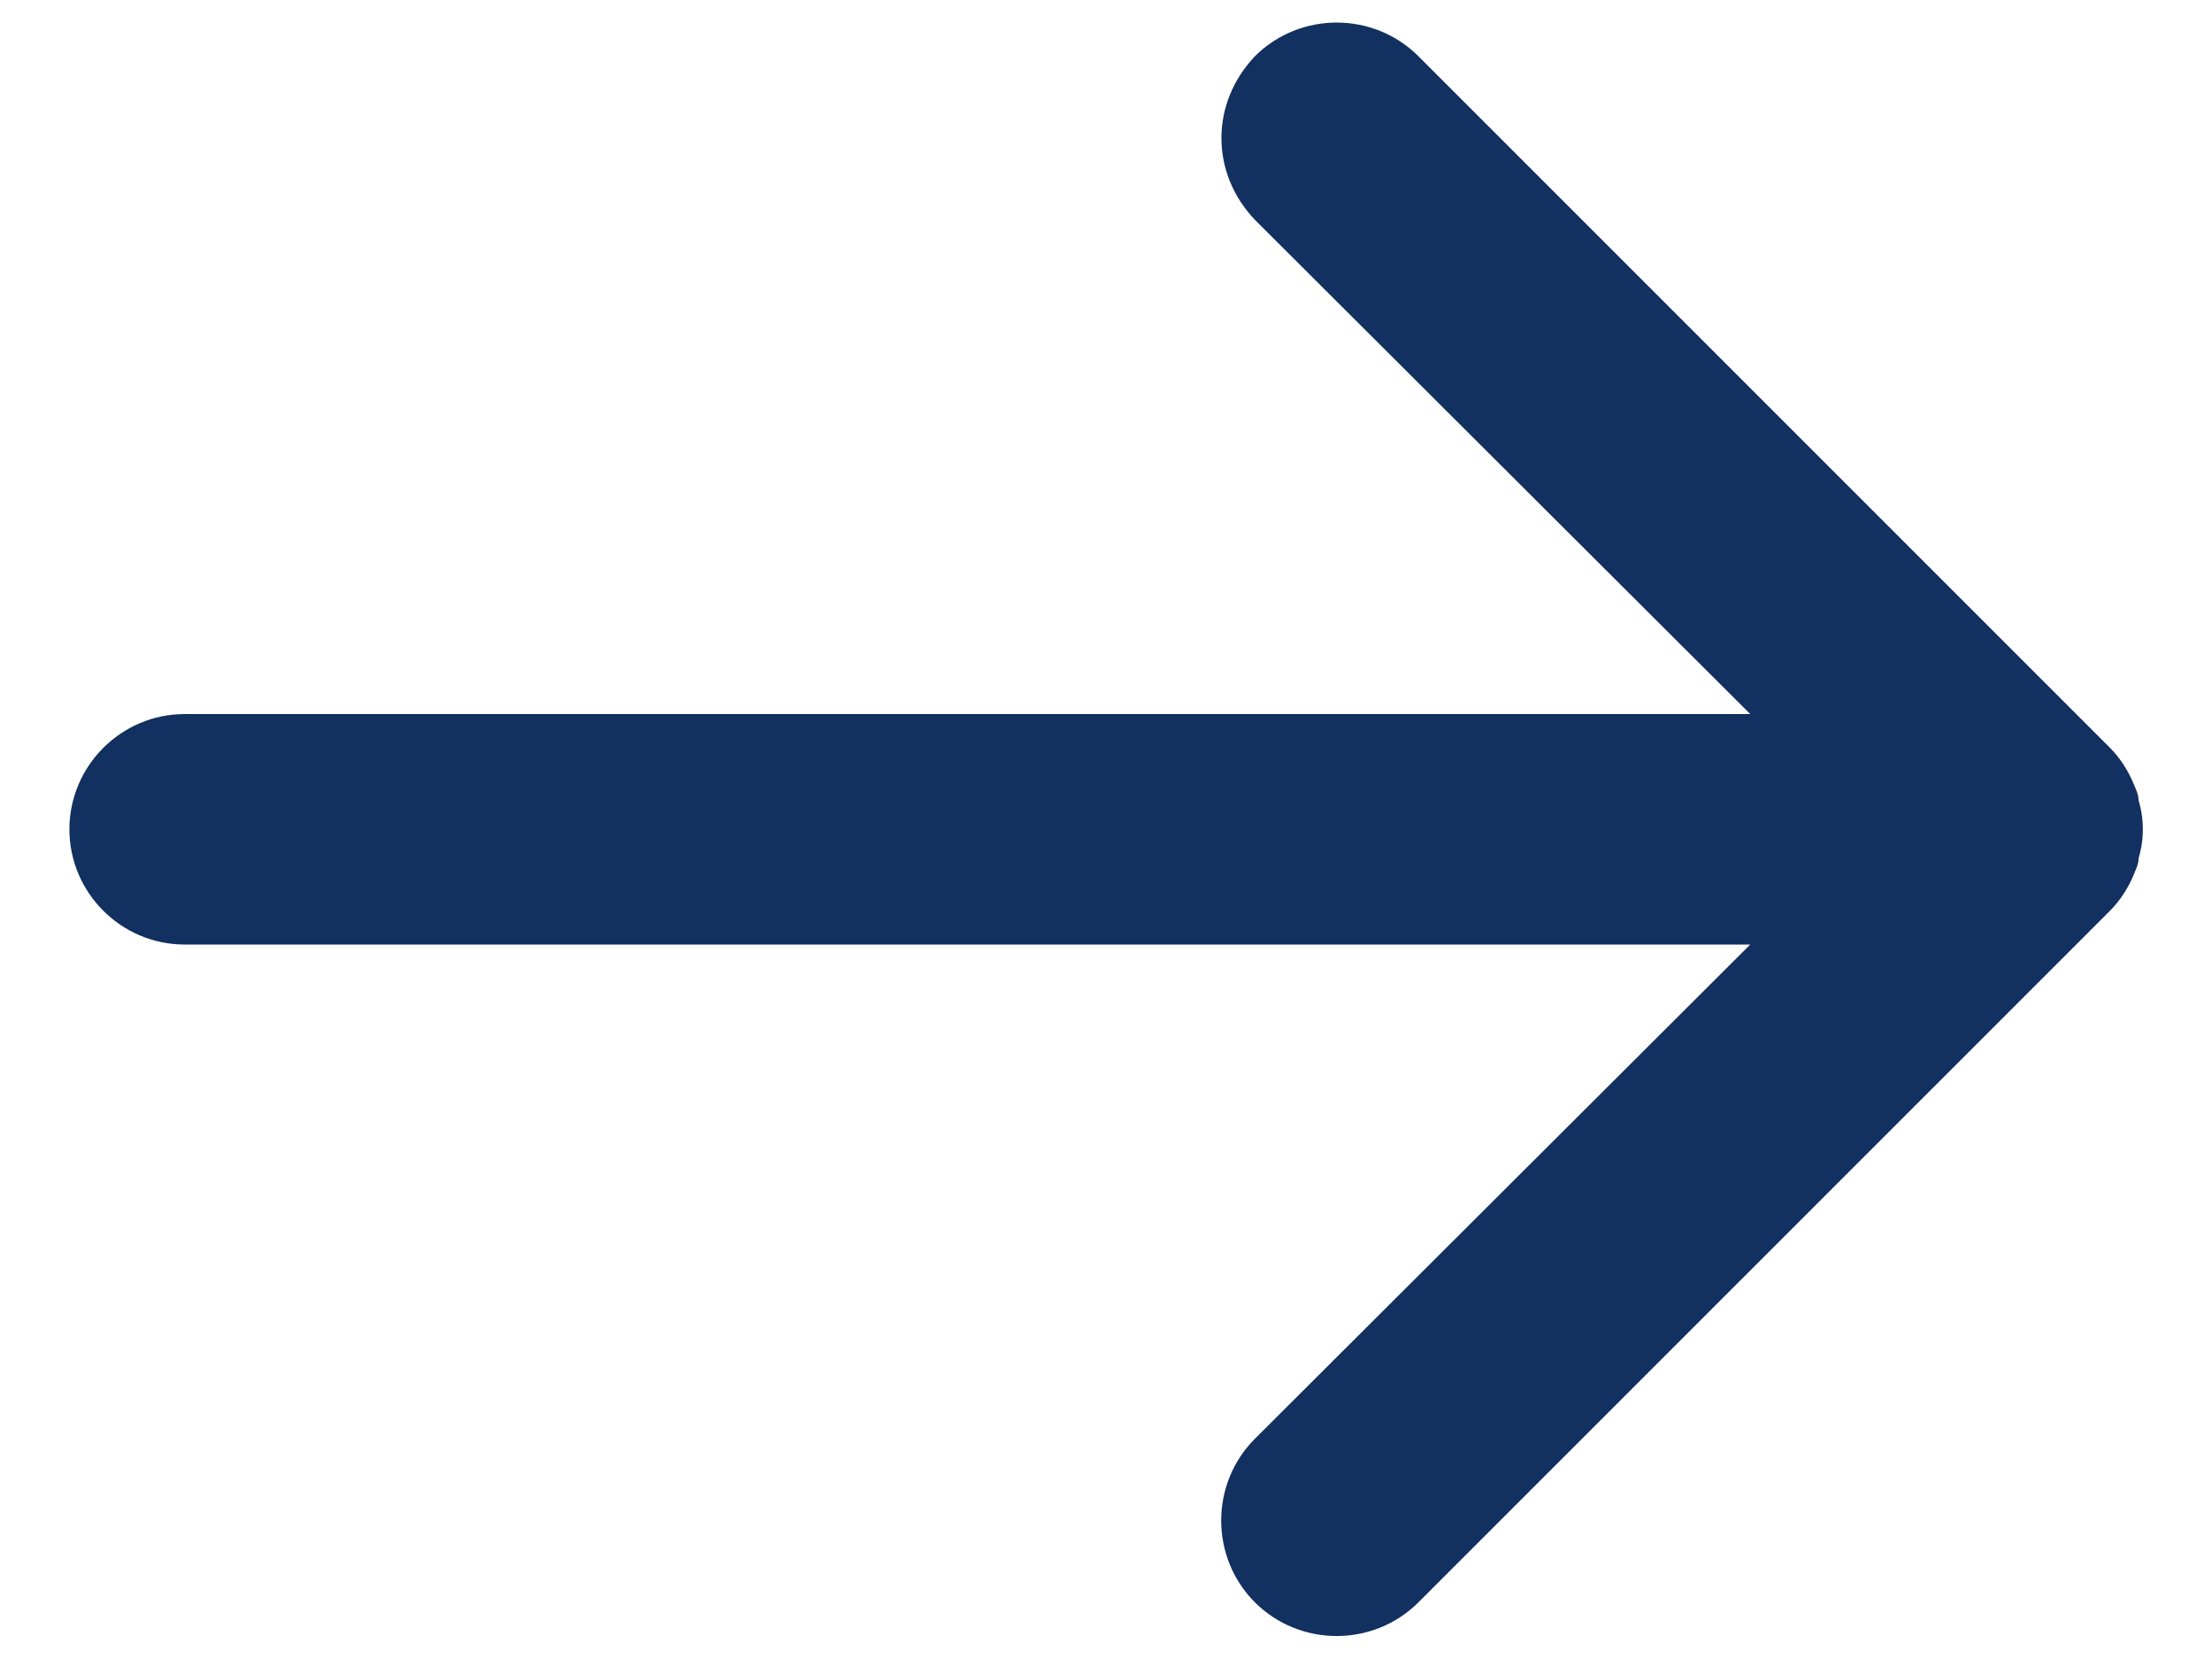 <svg width="16" height="12" viewBox="0 0 16 12" fill="none" xmlns="http://www.w3.org/2000/svg">
<path fill-rule="evenodd" clip-rule="evenodd" d="M9.077 0.407C8.919 0.574 8.835 0.782 8.835 0.999C8.835 1.215 8.919 1.424 9.077 1.59L12.66 5.165L1.335 5.165C0.877 5.165 0.502 5.54 0.502 5.999C0.502 6.457 0.877 6.832 1.335 6.832L12.66 6.832L9.077 10.407C8.752 10.732 8.752 11.265 9.077 11.59C9.402 11.915 9.935 11.915 10.26 11.59L15.26 6.59C15.335 6.515 15.394 6.424 15.435 6.324C15.452 6.282 15.469 6.249 15.469 6.207C15.51 6.074 15.51 5.924 15.469 5.79C15.469 5.749 15.452 5.715 15.435 5.674C15.394 5.574 15.335 5.482 15.26 5.407L10.26 0.407C9.935 0.082 9.402 0.082 9.077 0.407Z" fill="#123060"/>
</svg>
